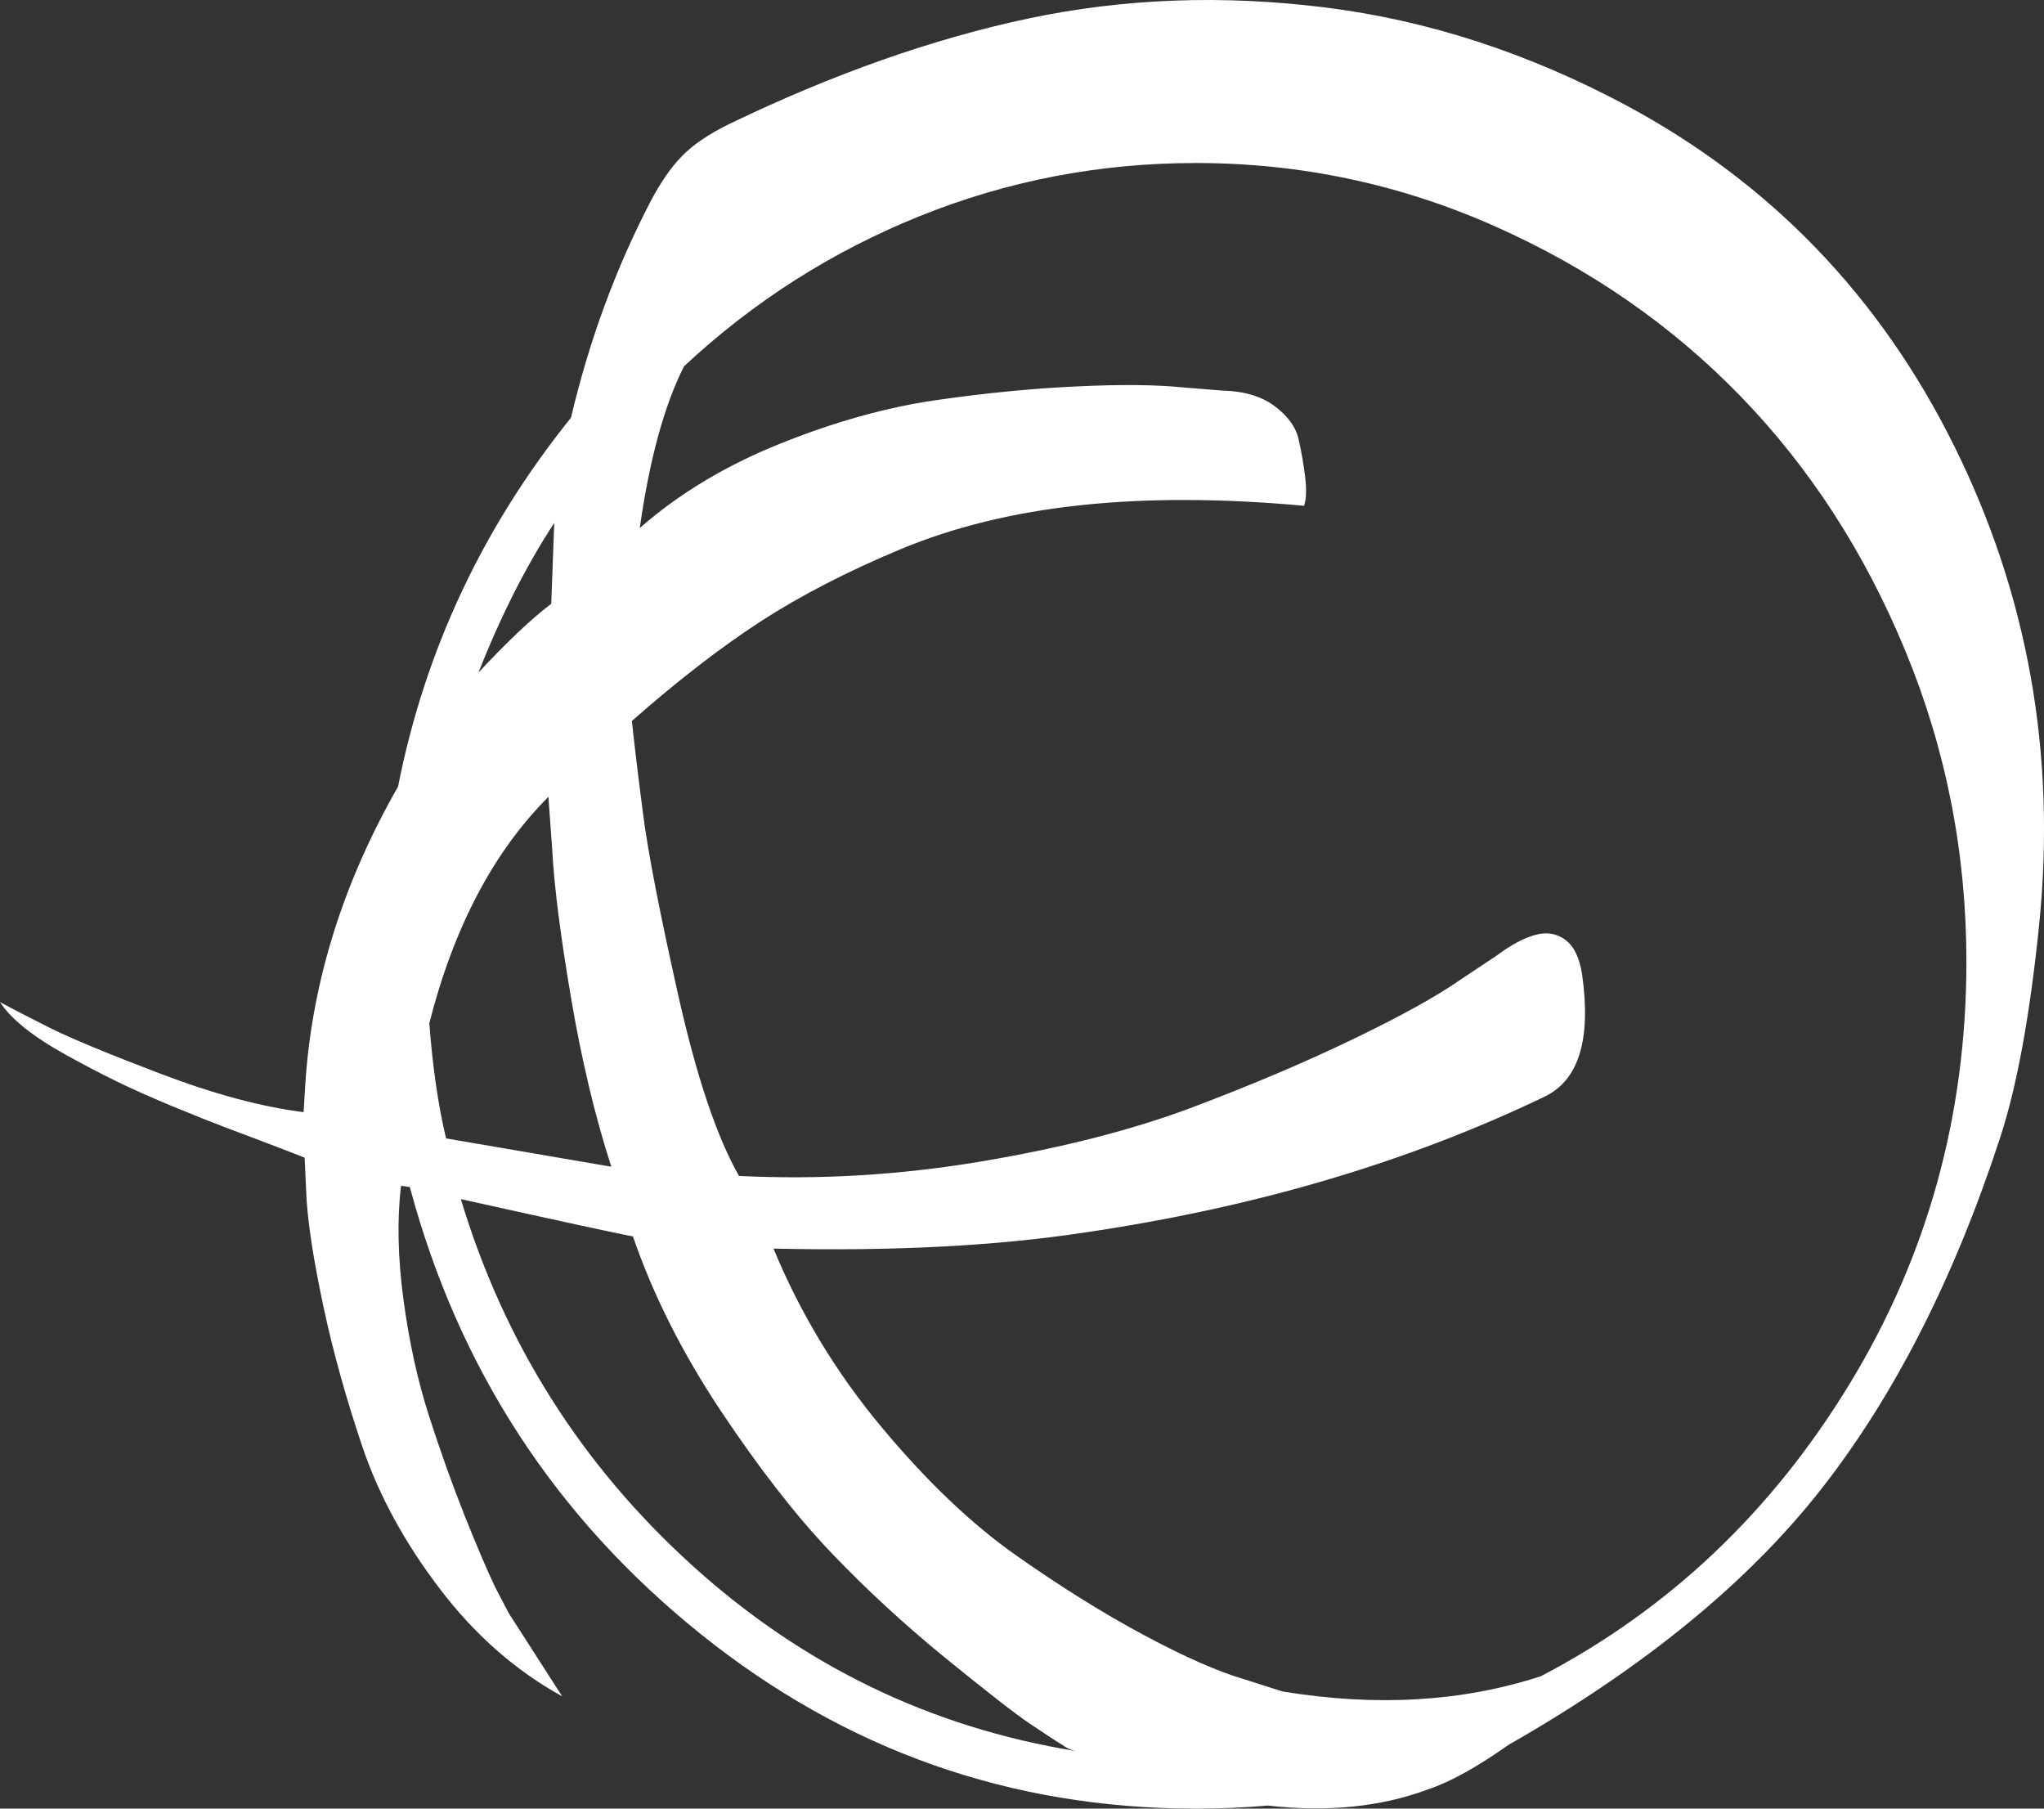 <?xml version="1.0" encoding="UTF-8" standalone="no"?>
<svg width="26px" height="23px" viewBox="0 0 26 23" version="1.1" xmlns="http://www.w3.org/2000/svg" xmlns:xlink="http://www.w3.org/1999/xlink">
    <rect x="0" y="0" width="26" height="23" fill="#333333" stroke="none"/>
    <!-- Generator: Sketch 46.2 (44496) - http://www.bohemiancoding.com/sketch -->
    <title>ravelry copy 5</title>
    <desc>Created with Sketch.</desc>
    <defs></defs>
    <g id="Dawa" stroke="none" stroke-width="1" fill="none" fill-rule="evenodd">
        <g id="BioPub-header" transform="translate(-19, -21)" fill-rule="nonzero" fill="#FFFFFF">
            <g id="Group-6" transform="translate(19, 21)">
                <g id="ravelry-copy-5">
                    <path d="M13.687,22.268 C13.638,22.258 13.592,22.241 13.551,22.215 C13.442,22.147 13.291,22.049 13.1,21.92 C12.909,21.791 12.551,21.512 12.025,21.084 C11.499,20.655 11.014,20.207 10.569,19.741 C10.124,19.274 9.657,18.674 9.169,17.942 C8.681,17.209 8.308,16.47 8.051,15.723 C7.909,15.699 7.18,15.541 5.862,15.249 C6.412,17.073 7.391,18.624 8.799,19.902 C10.208,21.18 11.837,21.968 13.687,22.268 Z M5.674,14.477 L7.776,14.837 C7.566,14.186 7.395,13.468 7.263,12.685 C7.13,11.902 7.05,11.279 7.025,10.815 L6.976,10.133 C6.275,10.835 5.771,11.795 5.461,13.012 C5.503,13.57 5.574,14.058 5.674,14.477 Z M7.05,6.65 C6.691,7.199 6.37,7.833 6.086,8.553 C6.454,8.158 6.762,7.867 7.012,7.678 L7.05,6.65 Z M25.013,12.229 C25.013,10.849 24.755,9.533 24.238,8.281 C23.722,7.03 23.023,5.95 22.144,5.043 C21.264,4.135 20.221,3.413 19.014,2.877 C17.808,2.341 16.54,2.073 15.213,2.073 C13.988,2.073 12.817,2.298 11.7,2.748 C10.583,3.198 9.583,3.835 8.701,4.658 C8.45,5.154 8.262,5.84 8.138,6.715 C8.637,6.277 9.233,5.919 9.926,5.641 C10.619,5.363 11.279,5.179 11.906,5.089 C12.534,4.998 13.129,4.94 13.694,4.914 C14.258,4.887 14.711,4.892 15.051,4.927 L15.551,4.967 C15.826,4.974 16.047,5.04 16.214,5.165 C16.381,5.289 16.483,5.43 16.519,5.588 C16.555,5.747 16.582,5.906 16.602,6.065 C16.621,6.225 16.617,6.347 16.588,6.432 C15.538,6.336 14.59,6.334 13.743,6.425 C12.896,6.515 12.134,6.702 11.456,6.984 C10.778,7.267 10.184,7.573 9.675,7.903 C9.166,8.234 8.62,8.655 8.038,9.168 C8.07,9.477 8.118,9.874 8.181,10.359 C8.244,10.844 8.392,11.607 8.625,12.646 C8.858,13.686 9.116,14.455 9.4,14.954 C10.426,15.005 11.457,14.943 12.493,14.768 C13.53,14.593 14.423,14.363 15.175,14.079 C15.926,13.795 16.603,13.508 17.206,13.217 C17.81,12.927 18.266,12.675 18.575,12.46 L19.039,12.151 C19.223,12.014 19.387,11.927 19.532,11.888 C19.677,11.85 19.804,11.871 19.913,11.953 C20.022,12.034 20.093,12.182 20.125,12.395 C20.242,13.226 20.08,13.744 19.639,13.95 C17.905,14.782 15.959,15.356 13.801,15.673 C12.675,15.845 11.355,15.913 9.839,15.878 C10.179,16.701 10.637,17.457 11.212,18.147 C11.787,18.836 12.358,19.381 12.926,19.78 C13.493,20.179 14.037,20.518 14.556,20.796 C15.076,21.074 15.5,21.26 15.827,21.355 L16.313,21.51 C17.504,21.706 18.601,21.642 19.601,21.316 C21.226,20.467 22.534,19.229 23.526,17.601 C24.518,15.973 25.013,14.183 25.013,12.229 Z M25.939,11.752 C25.822,12.909 25.656,13.817 25.439,14.477 C24.855,16.26 24.099,17.745 23.17,18.932 C22.241,20.119 20.914,21.205 19.189,22.189 C18.789,22.472 18.447,22.661 18.163,22.756 C17.563,22.979 16.884,23.047 16.127,22.961 C15.827,22.987 15.522,23 15.213,23 C12.855,23 10.753,22.258 8.907,20.775 C7.061,19.291 5.83,17.398 5.213,15.095 C5.204,15.095 5.187,15.092 5.164,15.088 C5.14,15.083 5.119,15.081 5.101,15.081 C5.05,15.509 5.06,15.991 5.132,16.527 C5.204,17.063 5.312,17.556 5.457,18.006 C5.602,18.456 5.752,18.876 5.907,19.266 C6.063,19.656 6.193,19.963 6.299,20.185 L6.474,20.519 C6.541,20.622 6.767,20.973 7.151,21.572 C6.559,21.246 6.04,20.79 5.594,20.204 C5.147,19.617 4.82,19.017 4.612,18.405 C4.405,17.792 4.241,17.205 4.12,16.643 C3.999,16.081 3.925,15.62 3.9,15.261 L3.875,14.722 C3.834,14.705 3.694,14.651 3.457,14.56 C3.219,14.47 3.017,14.393 2.849,14.33 C2.682,14.267 2.461,14.179 2.186,14.065 C1.912,13.951 1.673,13.845 1.47,13.745 C1.266,13.645 1.058,13.536 0.845,13.418 C0.631,13.3 0.453,13.184 0.311,13.07 C0.17,12.956 0.066,12.847 0,12.743 C0.158,12.829 0.369,12.938 0.632,13.07 C0.895,13.202 1.365,13.397 2.043,13.655 C2.721,13.913 3.327,14.076 3.862,14.143 L3.887,13.731 C3.979,12.455 4.371,11.213 5.063,10.004 C5.405,8.273 6.138,6.709 7.263,5.312 C7.495,4.328 7.833,3.411 8.275,2.562 C8.401,2.322 8.534,2.129 8.676,1.984 C8.818,1.838 9.022,1.7 9.288,1.571 C10.605,0.937 11.87,0.492 13.082,0.235 C14.295,-0.021 15.553,-0.068 16.857,0.095 C18.161,0.258 19.438,0.673 20.688,1.341 C22.522,2.327 23.91,3.766 24.852,5.66 C25.794,7.553 26.157,9.584 25.939,11.752 Z" id="Shape"></path>
                </g>
            </g>
        </g>
    </g>
</svg>